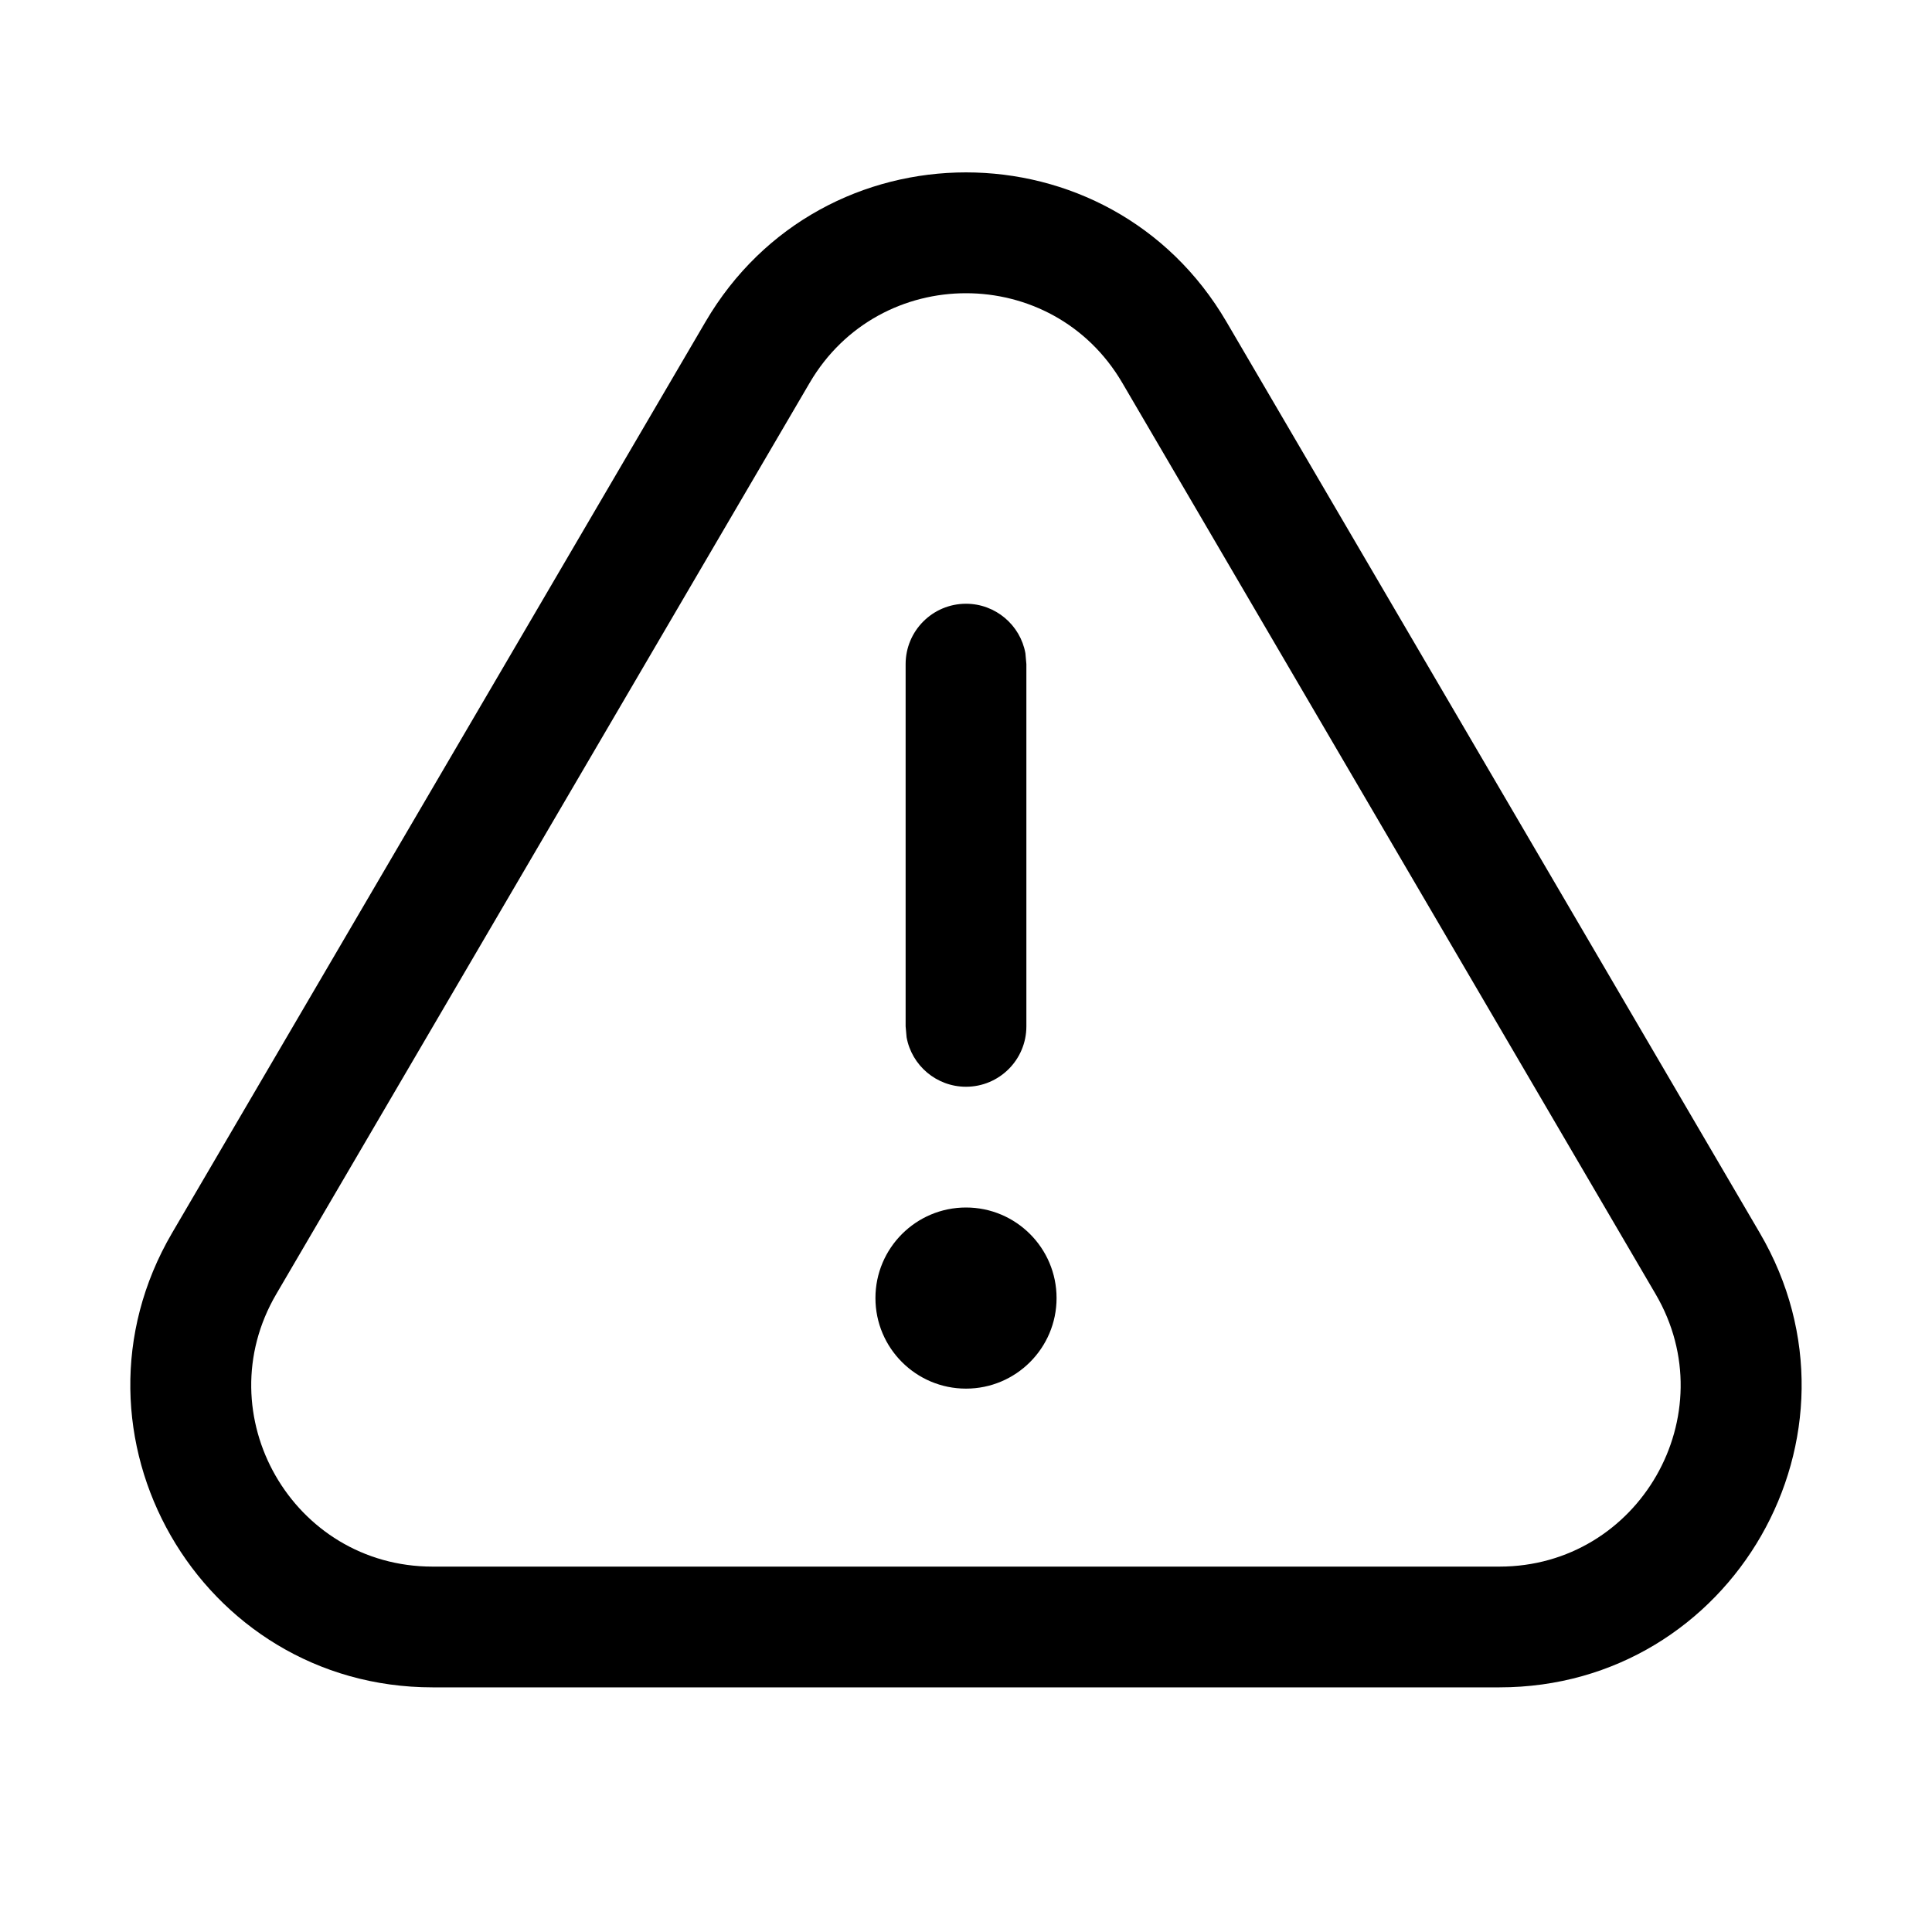 <?xml version="1.0" encoding="UTF-8"?>
<svg width="16px" height="16px" viewBox="0 0 16 16" version="1.1" xmlns="http://www.w3.org/2000/svg" xmlns:xlink="http://www.w3.org/1999/xlink">
    <title>ph-warning</title>
    <g id="Page-1" stroke="none" stroke-width="1" fill="none" fill-rule="evenodd">
        <g id="REFACTOR---Testing-32-line-style-MEDIUM---REFACTOR" transform="translate(-108, -868)">
            <g id="ph-warning" transform="translate(108, 868)">
                <polygon id="Fill-1" points="0 16 16 16 16 0 0 0"></polygon>
                <path d="M5.842,2.666 C6.807,1.015 9.192,1.015 10.157,2.665 L10.157,2.665 L14.574,10.211 C15.55,11.878 14.348,13.974 12.417,13.974 L12.417,13.974 L3.583,13.974 C1.652,13.974 0.45,11.878 1.425,10.211 L1.425,10.211 Z M9.294,3.17 C8.715,2.181 7.284,2.181 6.705,3.171 L6.705,3.171 L2.288,10.717 C1.703,11.716 2.424,12.974 3.583,12.974 L3.583,12.974 L12.417,12.974 C13.575,12.974 14.296,11.716 13.711,10.717 L13.711,10.717 Z M8,10 C8.414,10 8.75,10.336 8.75,10.75 C8.75,11.164 8.414,11.5 8,11.5 C7.586,11.5 7.25,11.164 7.25,10.75 C7.25,10.336 7.586,10 8,10 Z M8,5 C8.245,5 8.45,5.177 8.492,5.41 L8.5,5.5 L8.5,8.5 C8.5,8.776 8.276,9 8,9 C7.755,9 7.55,8.823 7.508,8.59 L7.5,8.5 L7.5,5.5 C7.5,5.224 7.724,5 8,5 Z" id="Combined-Shape" fill="#000000" fill-rule="nonzero"></path>
            </g>
        </g>
    </g>
</svg>
